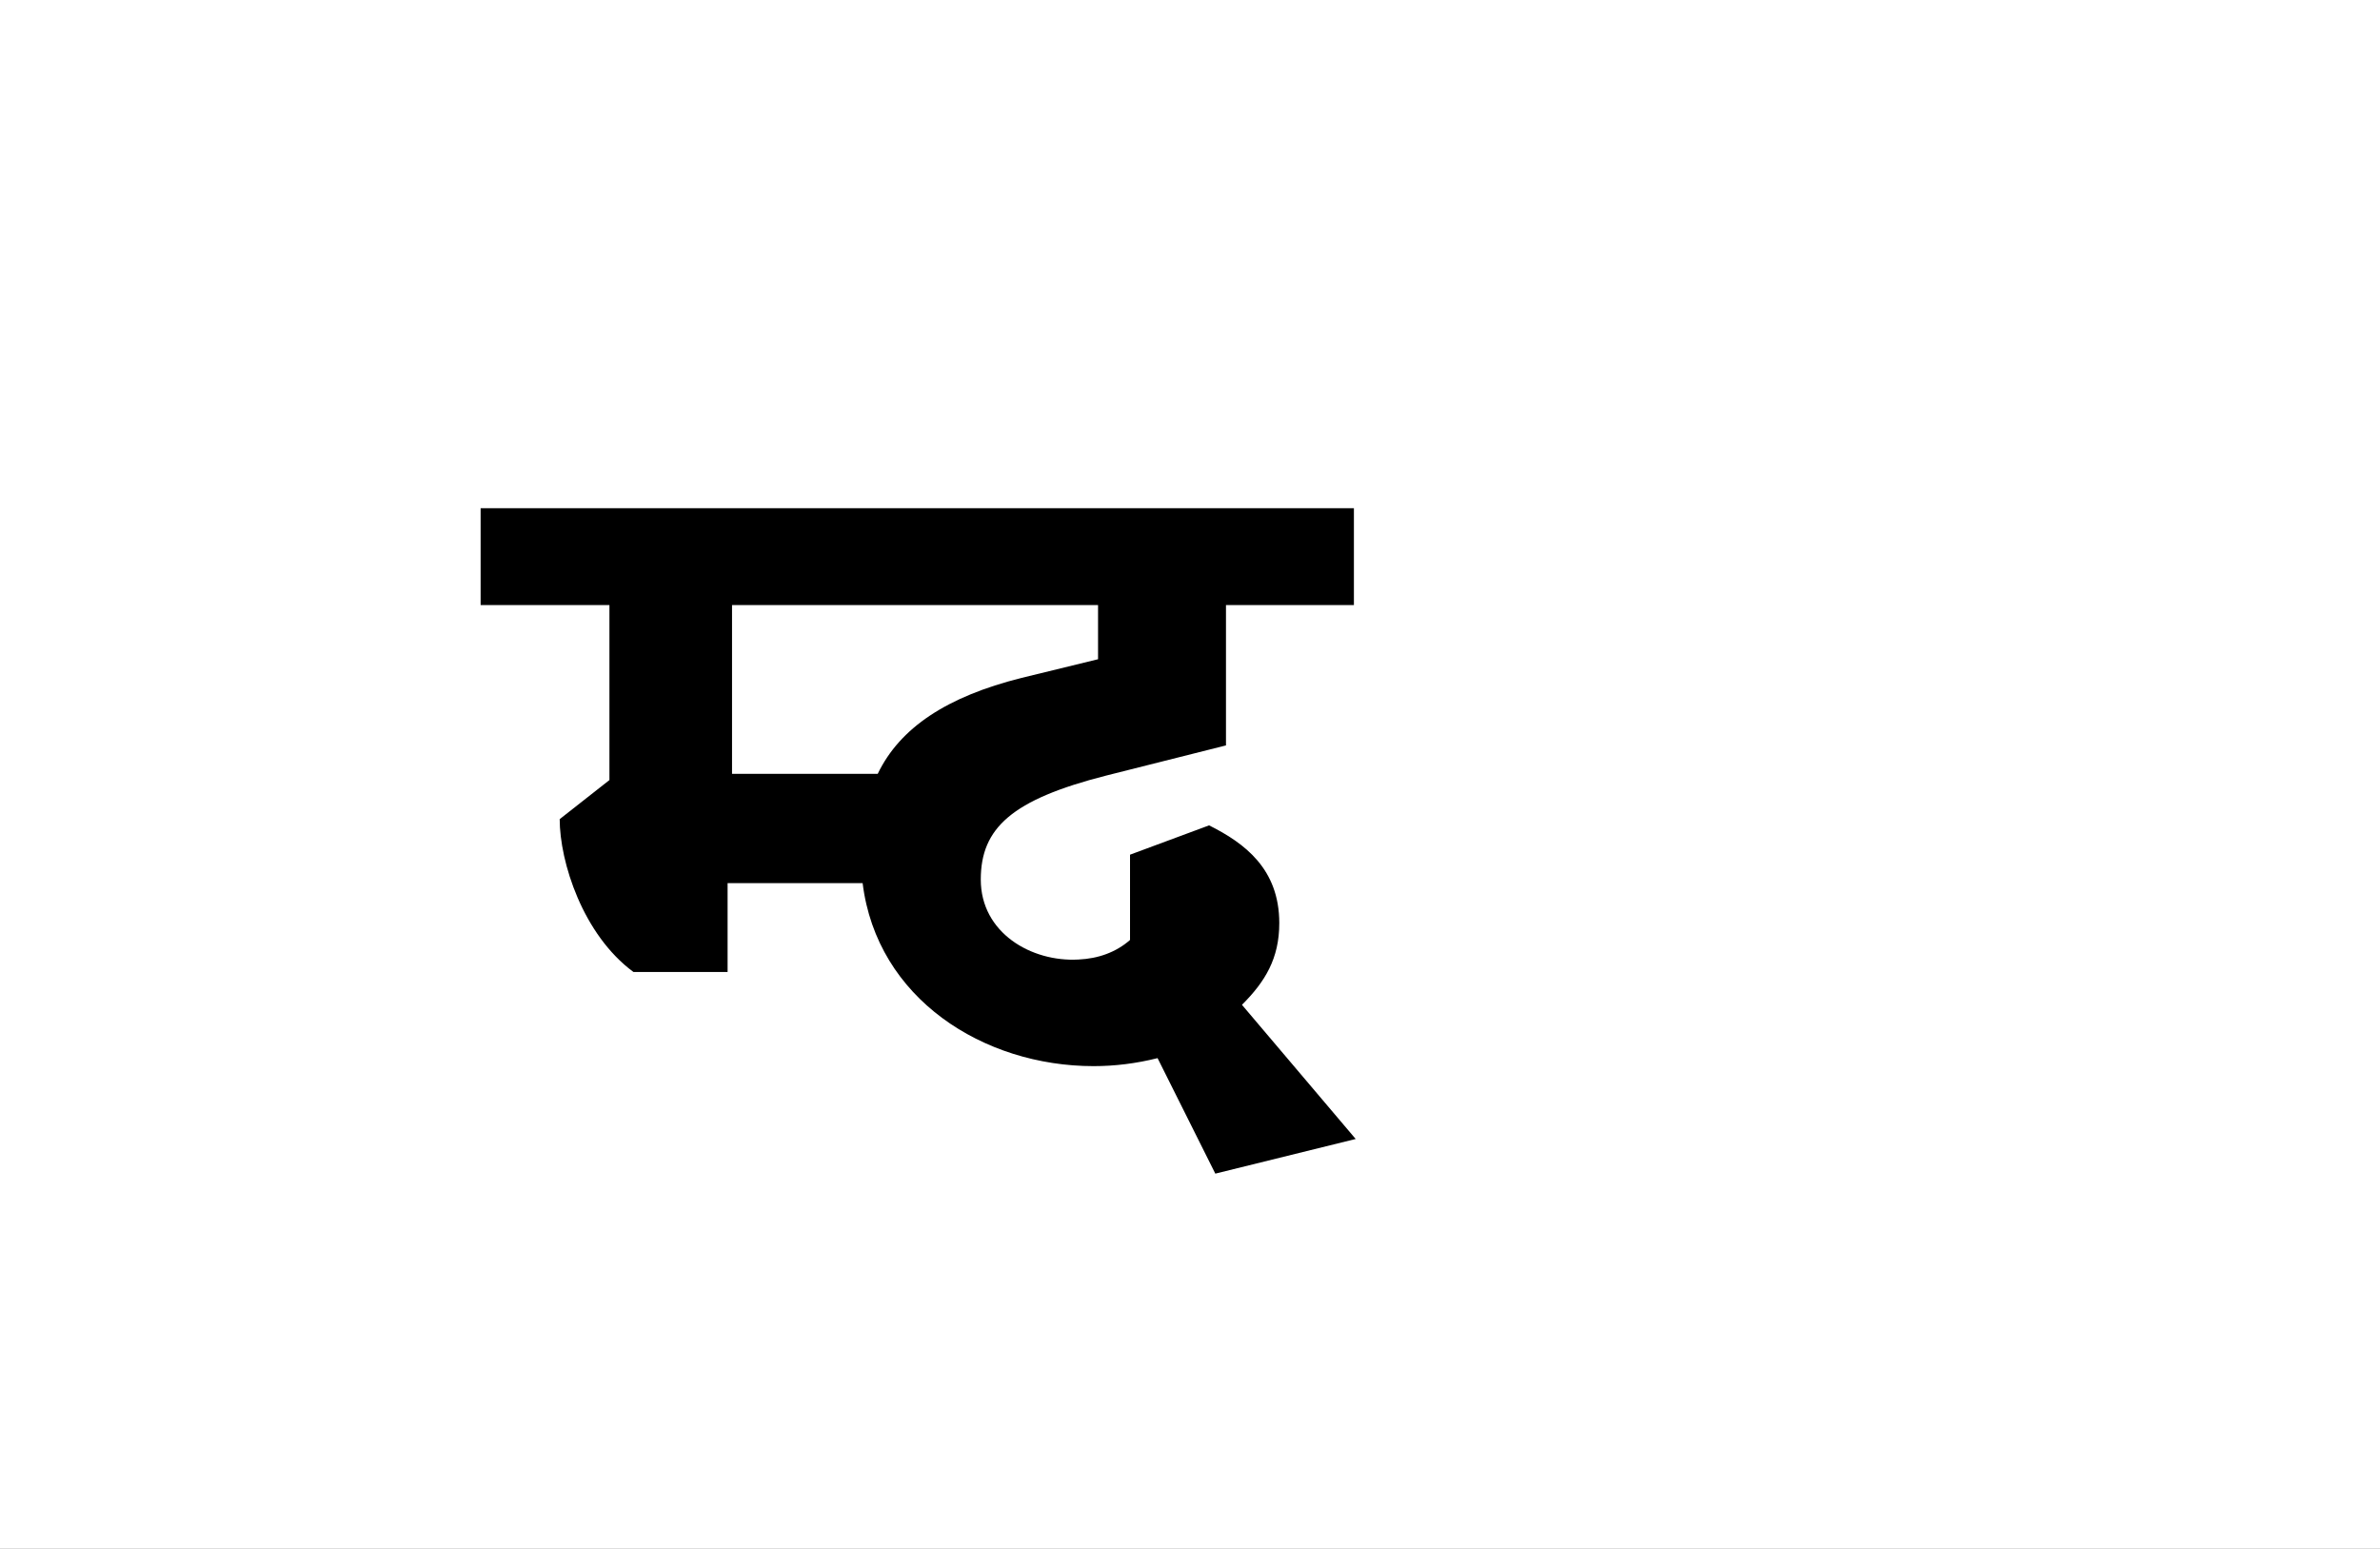 <?xml version="1.0" encoding="UTF-8"?>
<svg height="1743" version="1.1" width="2679" xmlns="http://www.w3.org/2000/svg" xmlns:xlink="http://www.w3.org/1999/xlink">
 <rect width="100%" height="100%" fill="#808080" stroke="none"/>
 <path d="M0,0 l2679,0 l0,1743 l-2679,0 Z M0,0" fill="rgb(255,255,255)" transform="matrix(1,0,0,-1,0,1743)"/>
 <path d="M809,404 l0,158 l144,0 l0,109 l-983,0 l0,-109 l145,0 l0,-197 l-56,-44 c0,-48,26,-130,83,-172 l106,0 l0,100 l152,0 c16,-130,136,-206,260,-206 c24,0,48,3,72,9 l65,-130 l158,39 l-128,151 c26,26,42,52,42,92 c0,61,-39,90,-79,110 l-89,-33 l0,-96 c-16,-14,-36,-21,-58,-22 c-53,-3,-110,30,-110,90 c0,58,35,90,141,117 Z M665,562 l0,-61 l-86,-21 c-84,-21,-137,-56,-162,-108 l-164,0 l0,190 Z M665,562" fill="rgb(0,0,0)" transform="matrix(1,0,0,-1,571,1243)"/>
</svg>